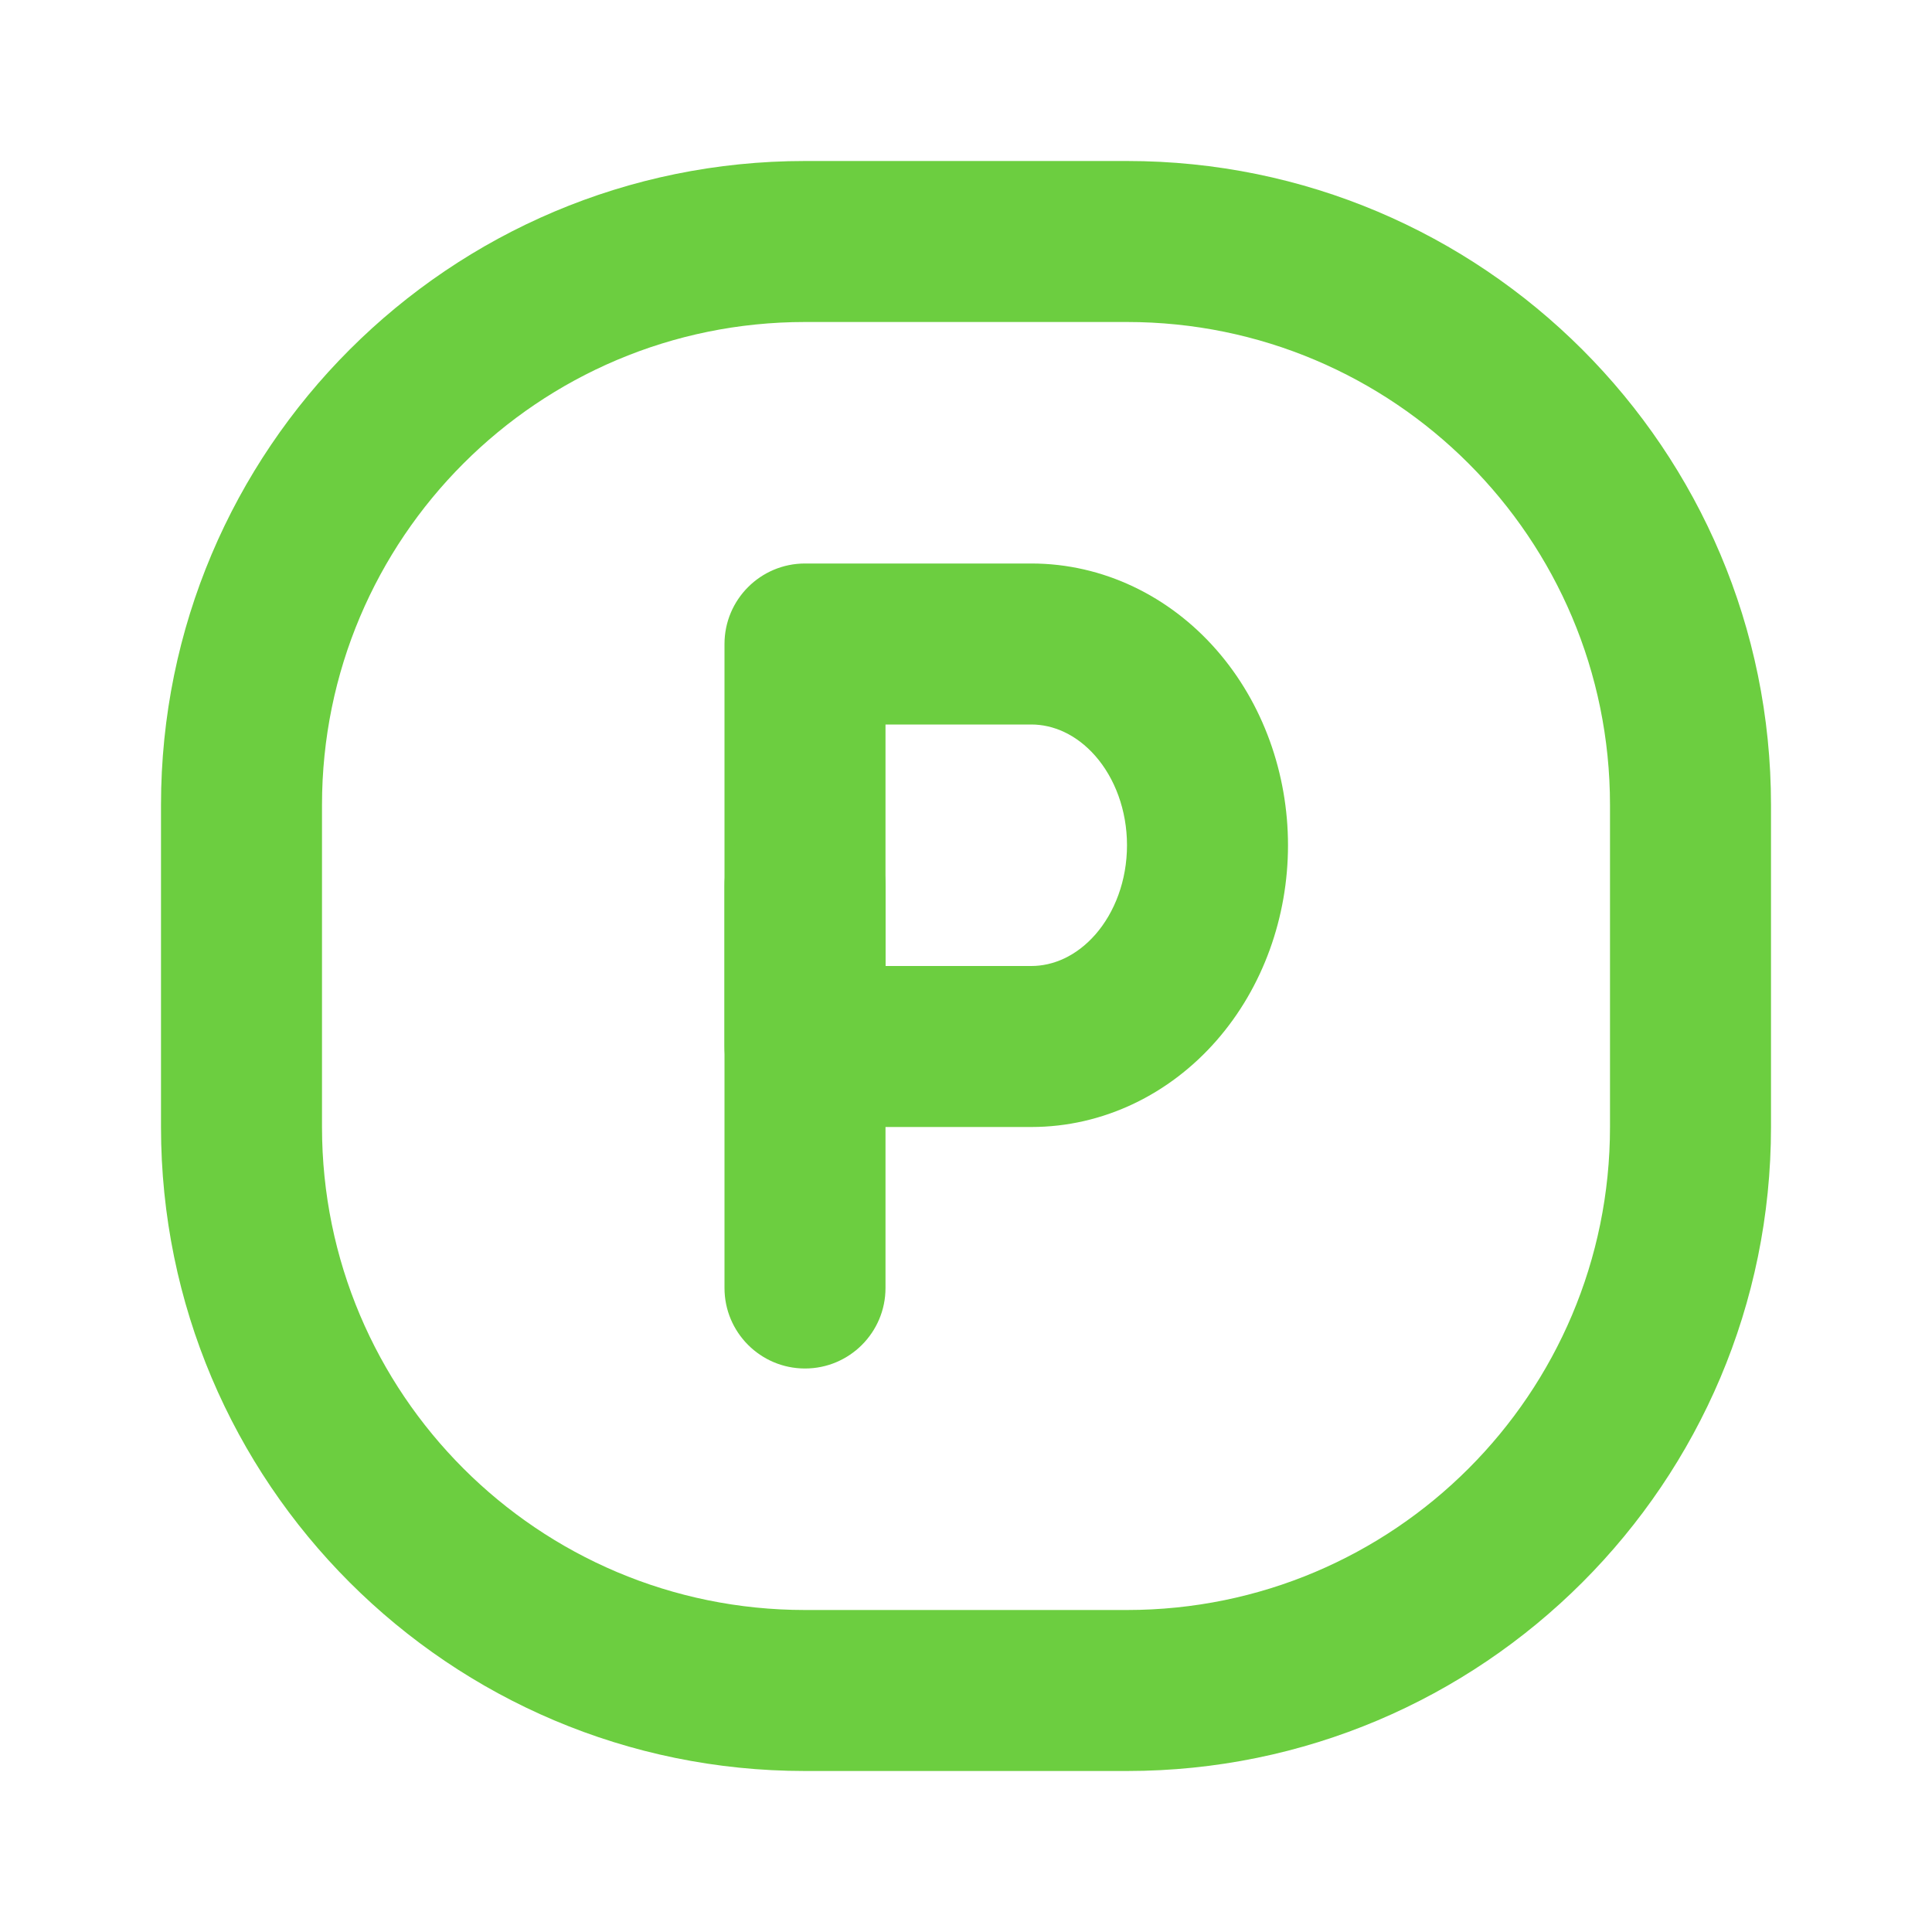 <?xml version="1.0"?>
<svg xmlns="http://www.w3.org/2000/svg" width="24" height="24" viewBox="0 0 24 24" fill="none">
<path fill-rule="evenodd" clip-rule="evenodd" d="M14 4H10C6.686 4 4 6.686 4 10V14C4 17.314 6.686 20 10 20H14C17.314 20 20 17.314 20 14V10C20 6.686 17.314 4 14 4ZM10 2C5.582 2 2 5.582 2 10V14C2 18.418 5.582 22 10 22H14C18.418 22 22 18.418 22 14V10C22 5.582 18.418 2 14 2H10Z" fill="#6cce40"/>
<path fill-rule="evenodd" clip-rule="evenodd" d="M9 8C9 7.448 9.448 7 10 7H12.812C13.704 7 14.528 7.406 15.112 8.074C15.692 8.737 16 9.612 16 10.5C16 11.388 15.692 12.263 15.112 12.926C14.528 13.594 13.704 14 12.812 14H10C9.448 14 9 13.552 9 13V8ZM11 9V12H12.812C13.081 12 13.37 11.879 13.607 11.609C13.847 11.335 14 10.938 14 10.5C14 10.062 13.847 9.665 13.607 9.391C13.37 9.121 13.081 9 12.812 9H11Z" fill="#6cce40"/>
<path fill-rule="evenodd" clip-rule="evenodd" d="M10 10C10.552 10 11 10.448 11 11V16C11 16.552 10.552 17 10 17C9.448 17 9 16.552 9 16V11C9 10.448 9.448 10 10 10Z" fill="#6cce40"/>
</svg>
